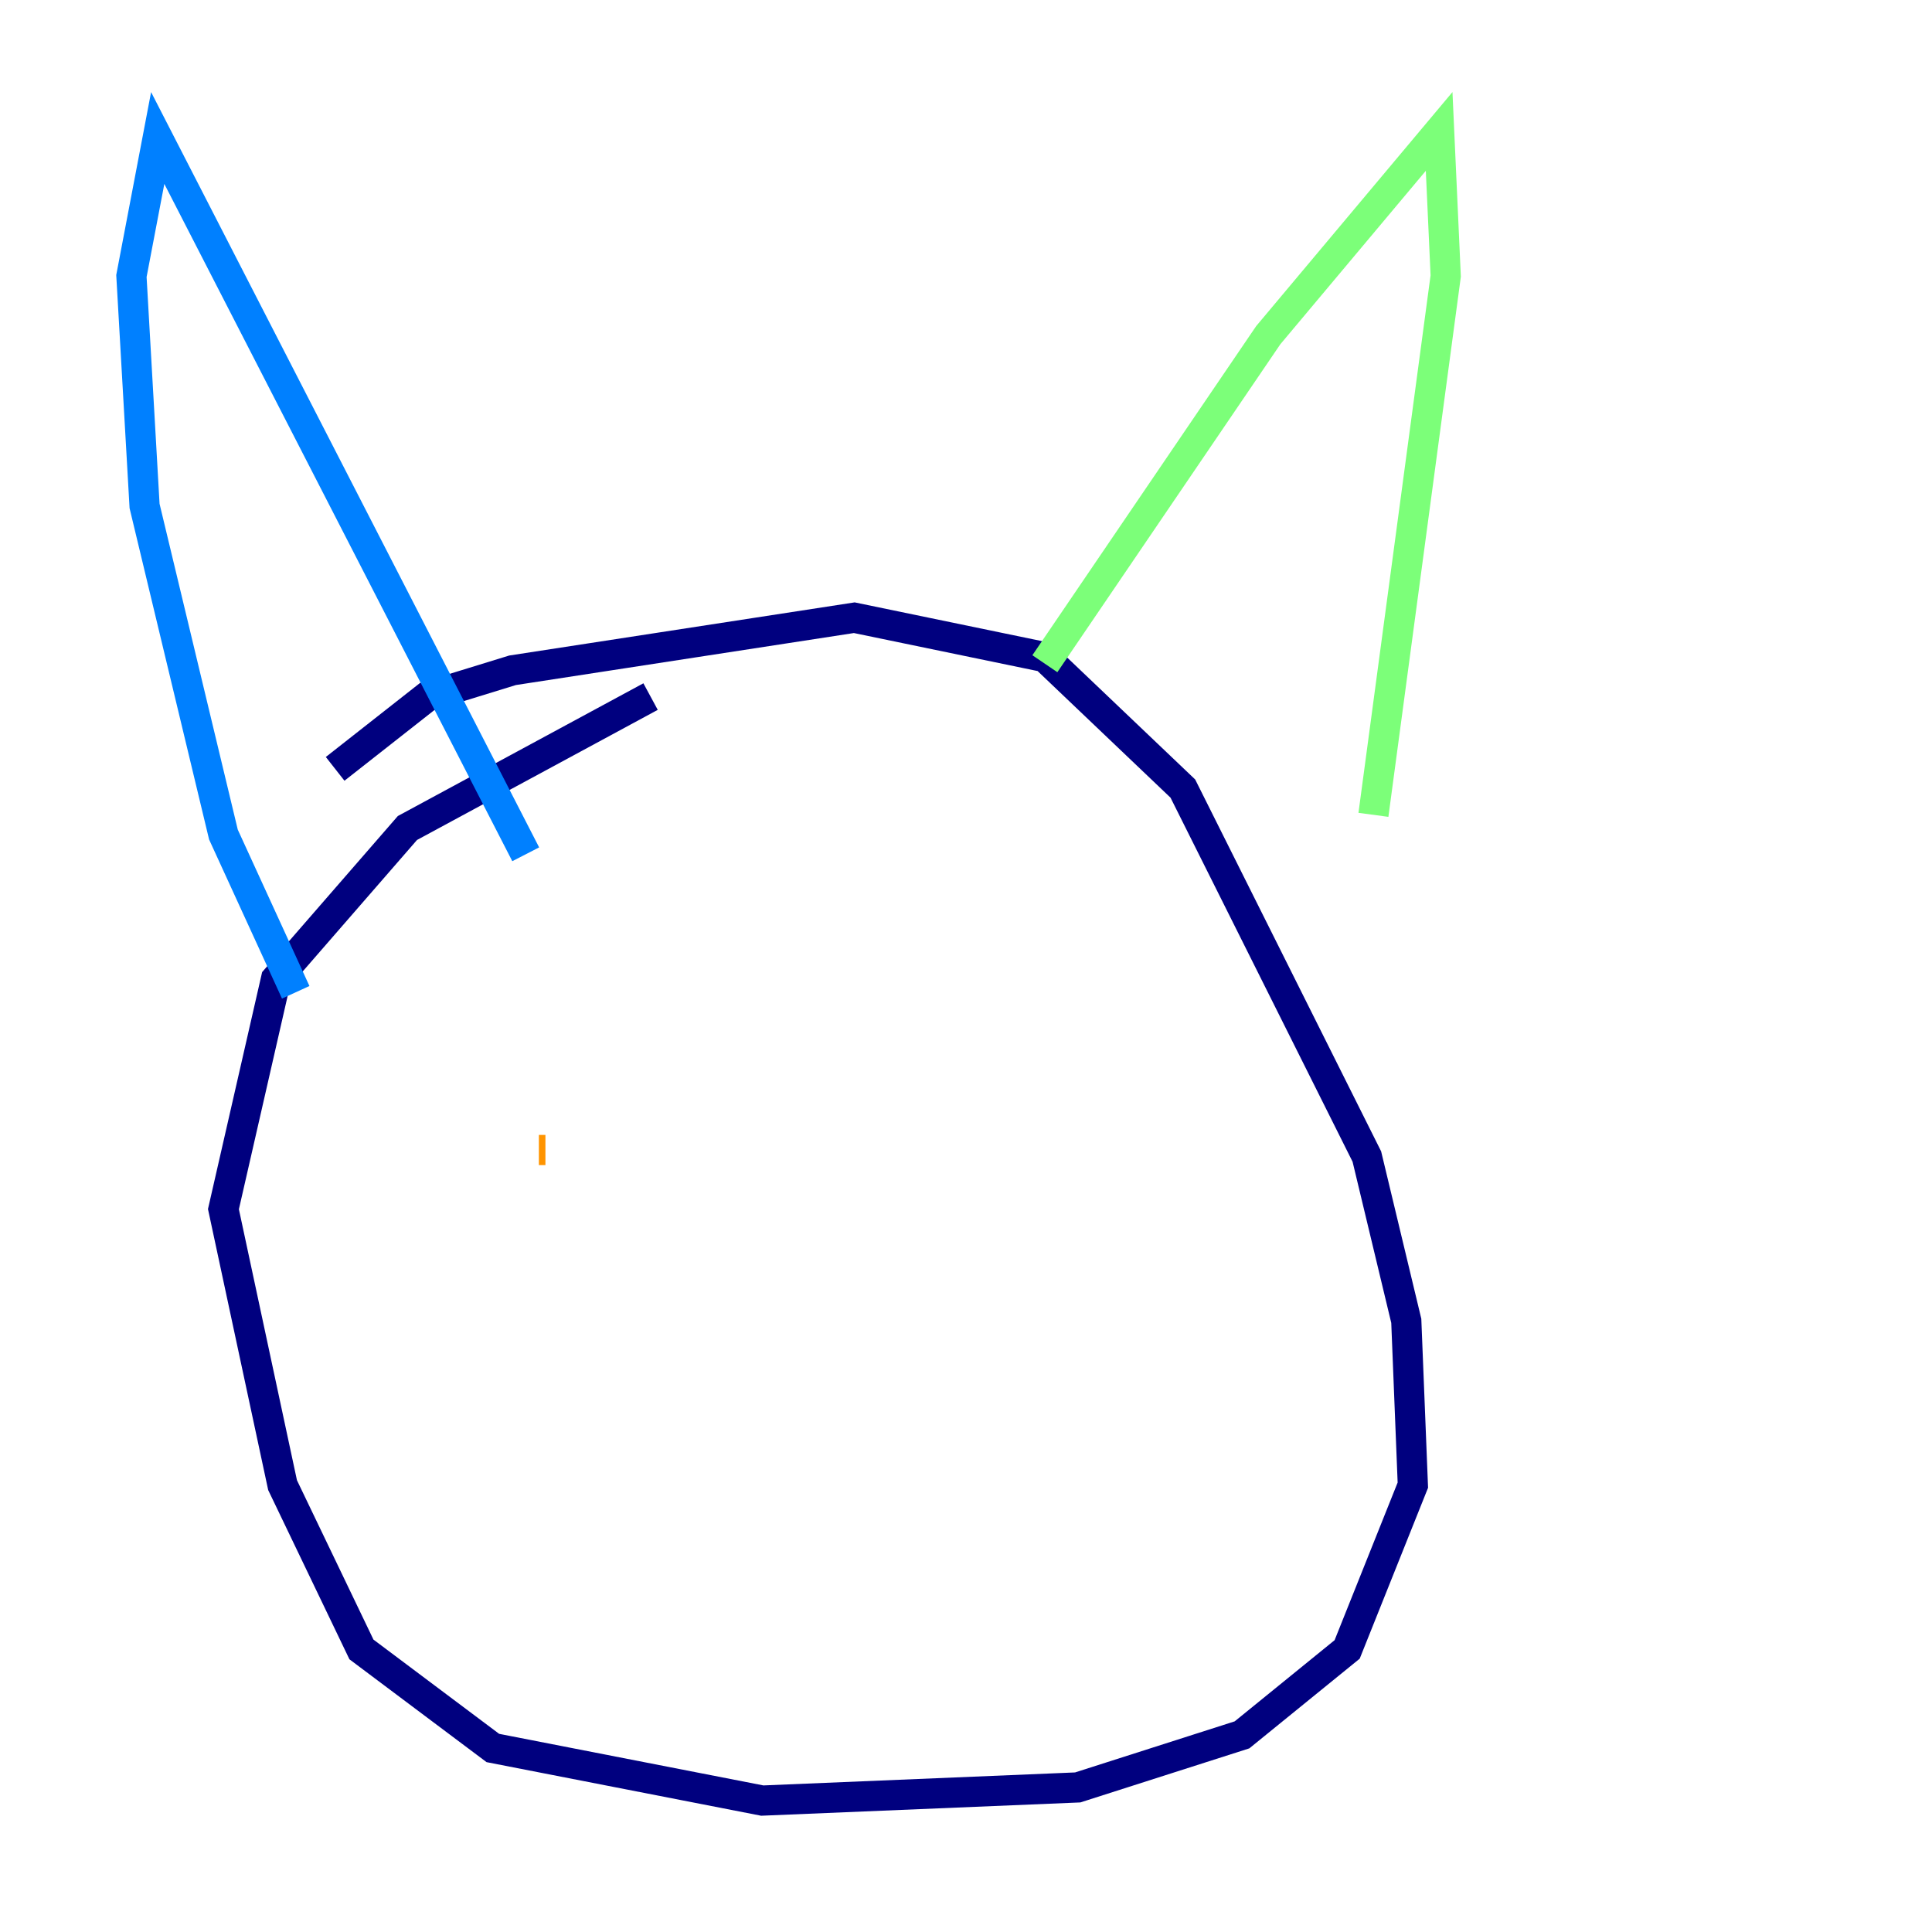 <?xml version="1.0" encoding="utf-8" ?>
<svg baseProfile="tiny" height="128" version="1.2" viewBox="0,0,128,128" width="128" xmlns="http://www.w3.org/2000/svg" xmlns:ev="http://www.w3.org/2001/xml-events" xmlns:xlink="http://www.w3.org/1999/xlink"><defs /><polyline fill="none" points="43.102,46.15 26.993,54.857 18.286,64.871 14.803,80.109 18.721,98.395 23.946,109.279 32.653,115.809 50.503,119.293 71.401,118.422 82.286,114.939 89.252,109.279 93.605,98.395 93.17,87.51 90.558,76.626 78.367,52.245 69.225,43.537 56.599,40.925 33.959,44.408 28.299,46.15 22.204,50.939" stroke="#00007f" stroke-width="2" /><polyline fill="none" points="19.592,65.742 14.803,55.292 9.578,33.524 8.707,18.286 10.449,9.143 34.83,56.599" stroke="#0080ff" stroke-width="2" /><polyline fill="none" points="69.225,43.973 84.027,22.204 95.347,8.707 95.782,18.286 90.993,53.986" stroke="#7cff79" stroke-width="2" /><polyline fill="none" points="36.136,76.191 35.701,76.191" stroke="#ff9400" stroke-width="2" /><polyline fill="none" points="63.129,75.755 63.129,75.755" stroke="#7f0000" stroke-width="2" /></svg>